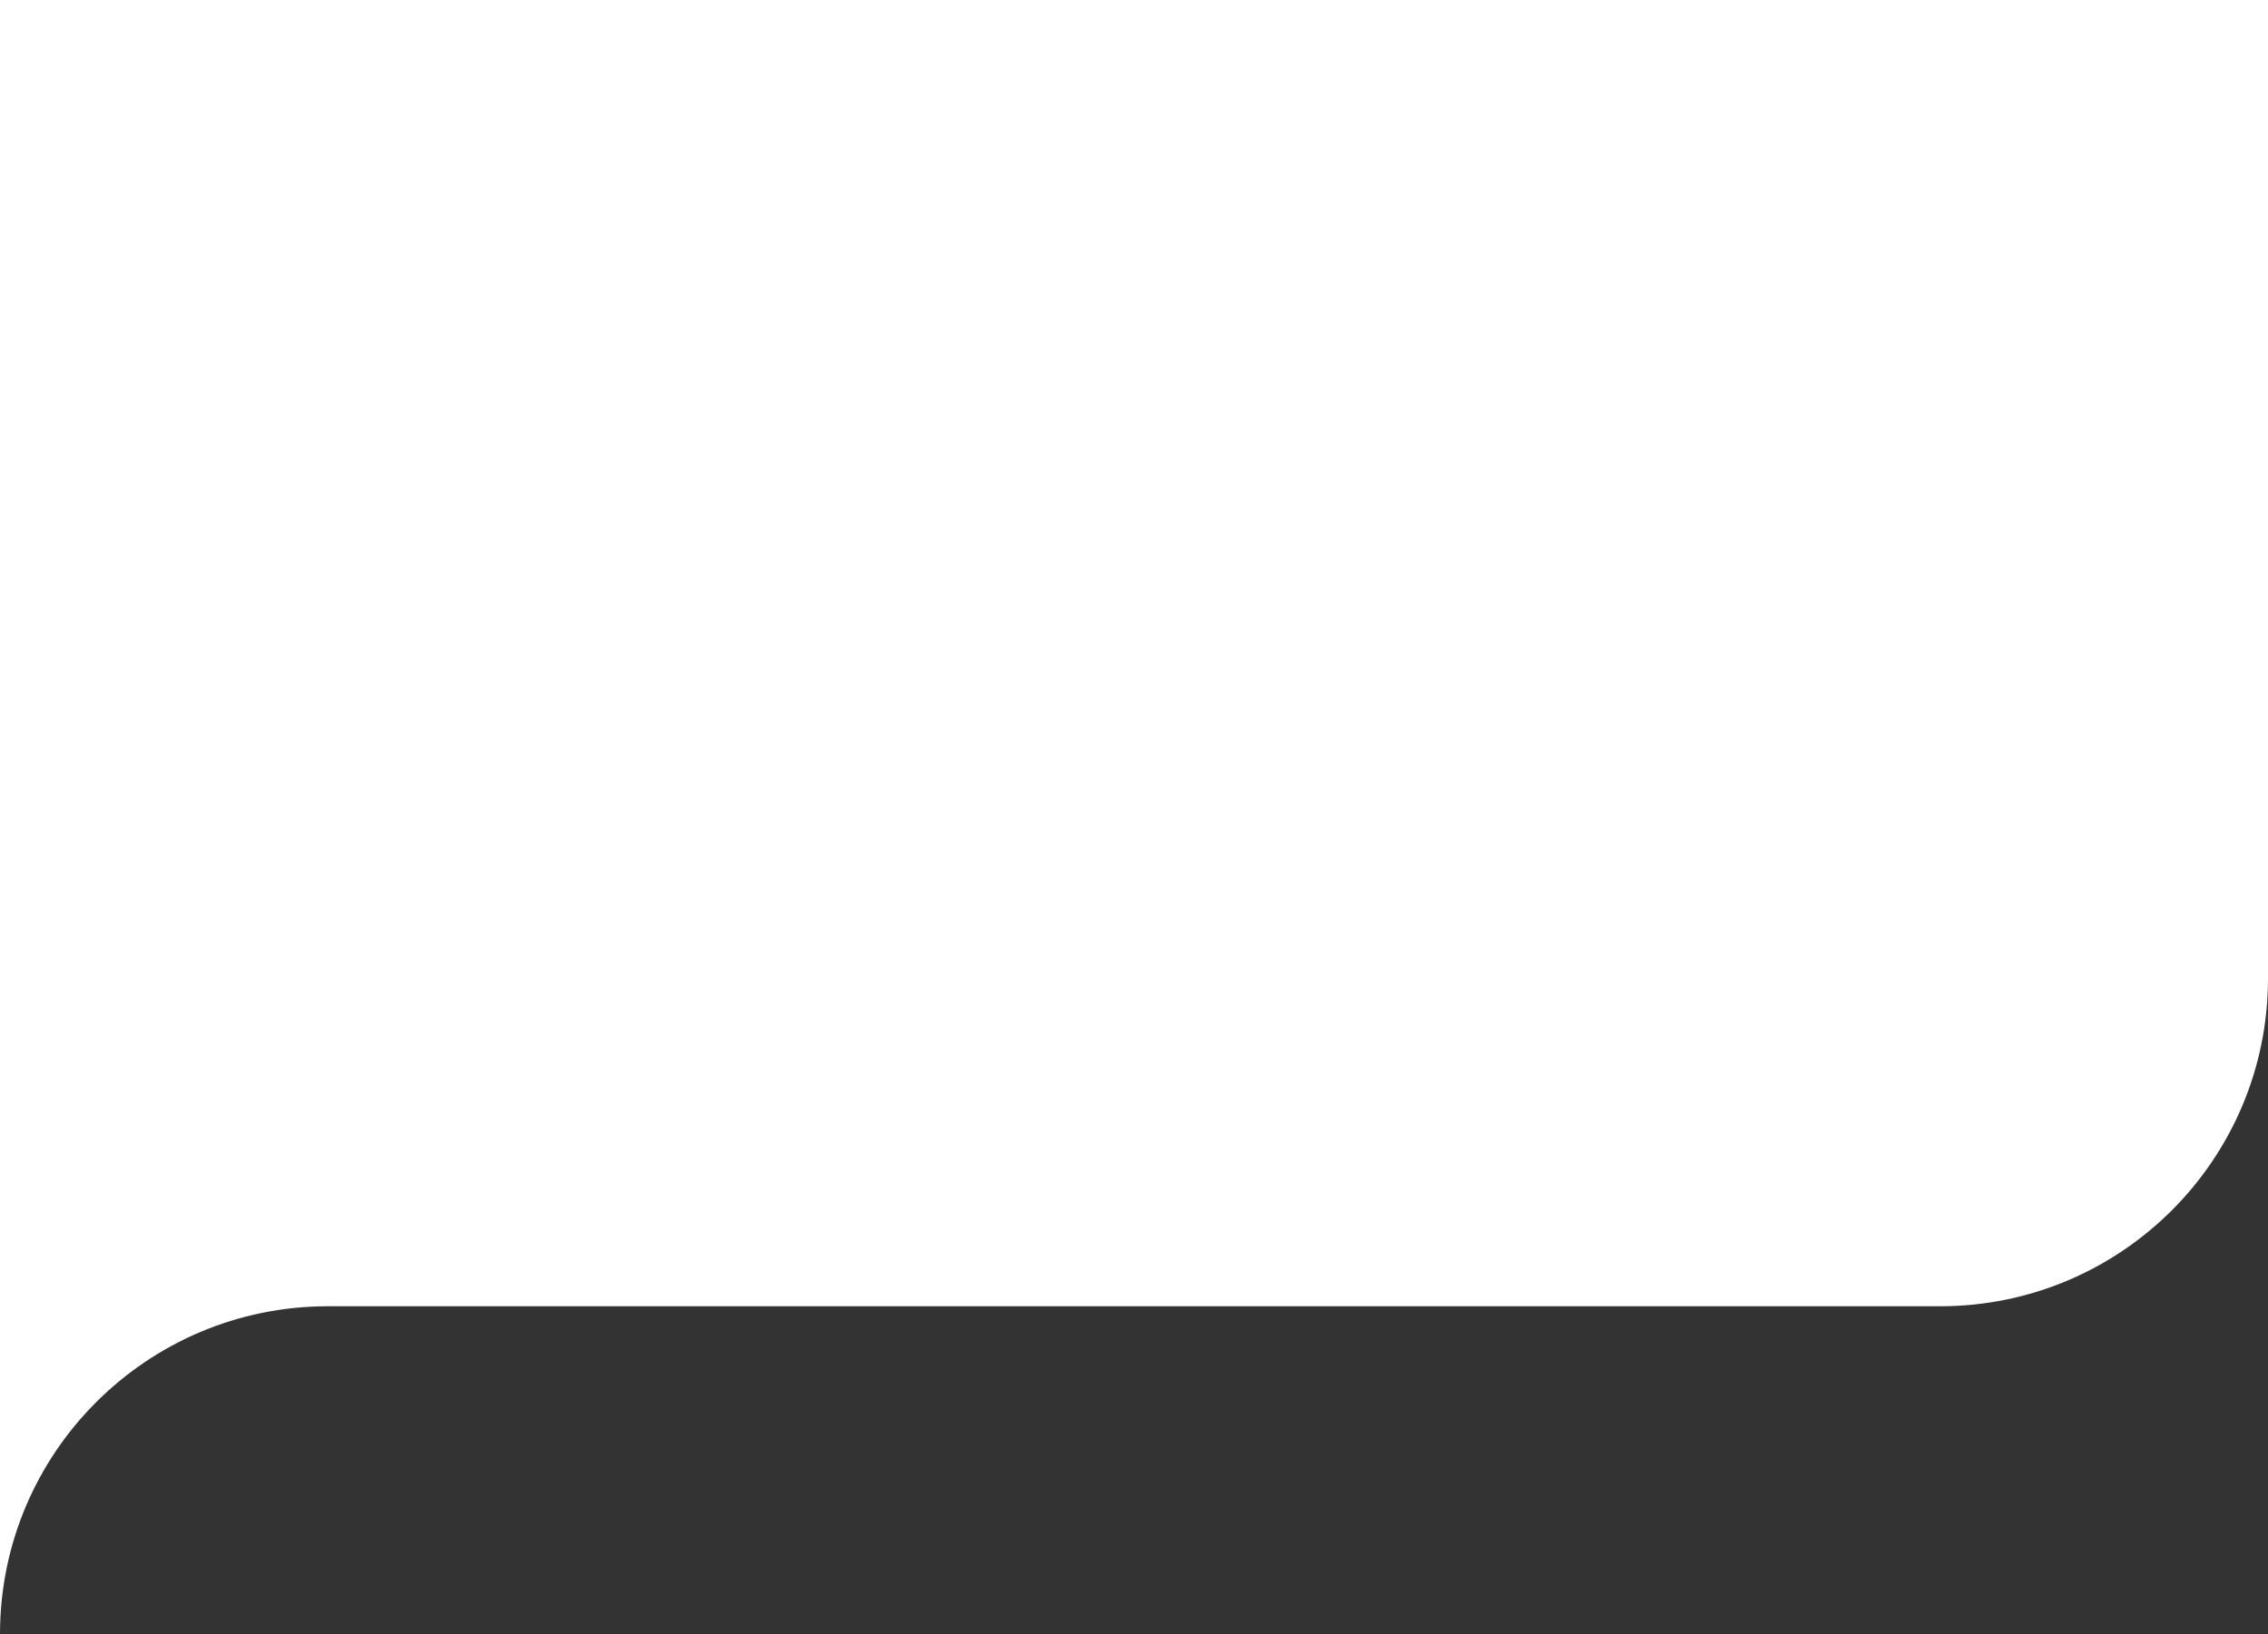 <svg width="415" height="299" viewBox="0 0 415 299" fill="none" xmlns="http://www.w3.org/2000/svg">
<rect x="0" y="0" width="415" height="299" fill="#333333" stroke="none"/>
<path fill-rule="evenodd" clip-rule="evenodd" d="M415 0H0V239L2.23517e-06 299C5.13211e-06 265.863 26.863 239 60 239H355C388.137 239 415 212.137 415 179V0Z" fill="white"/>
</svg>
